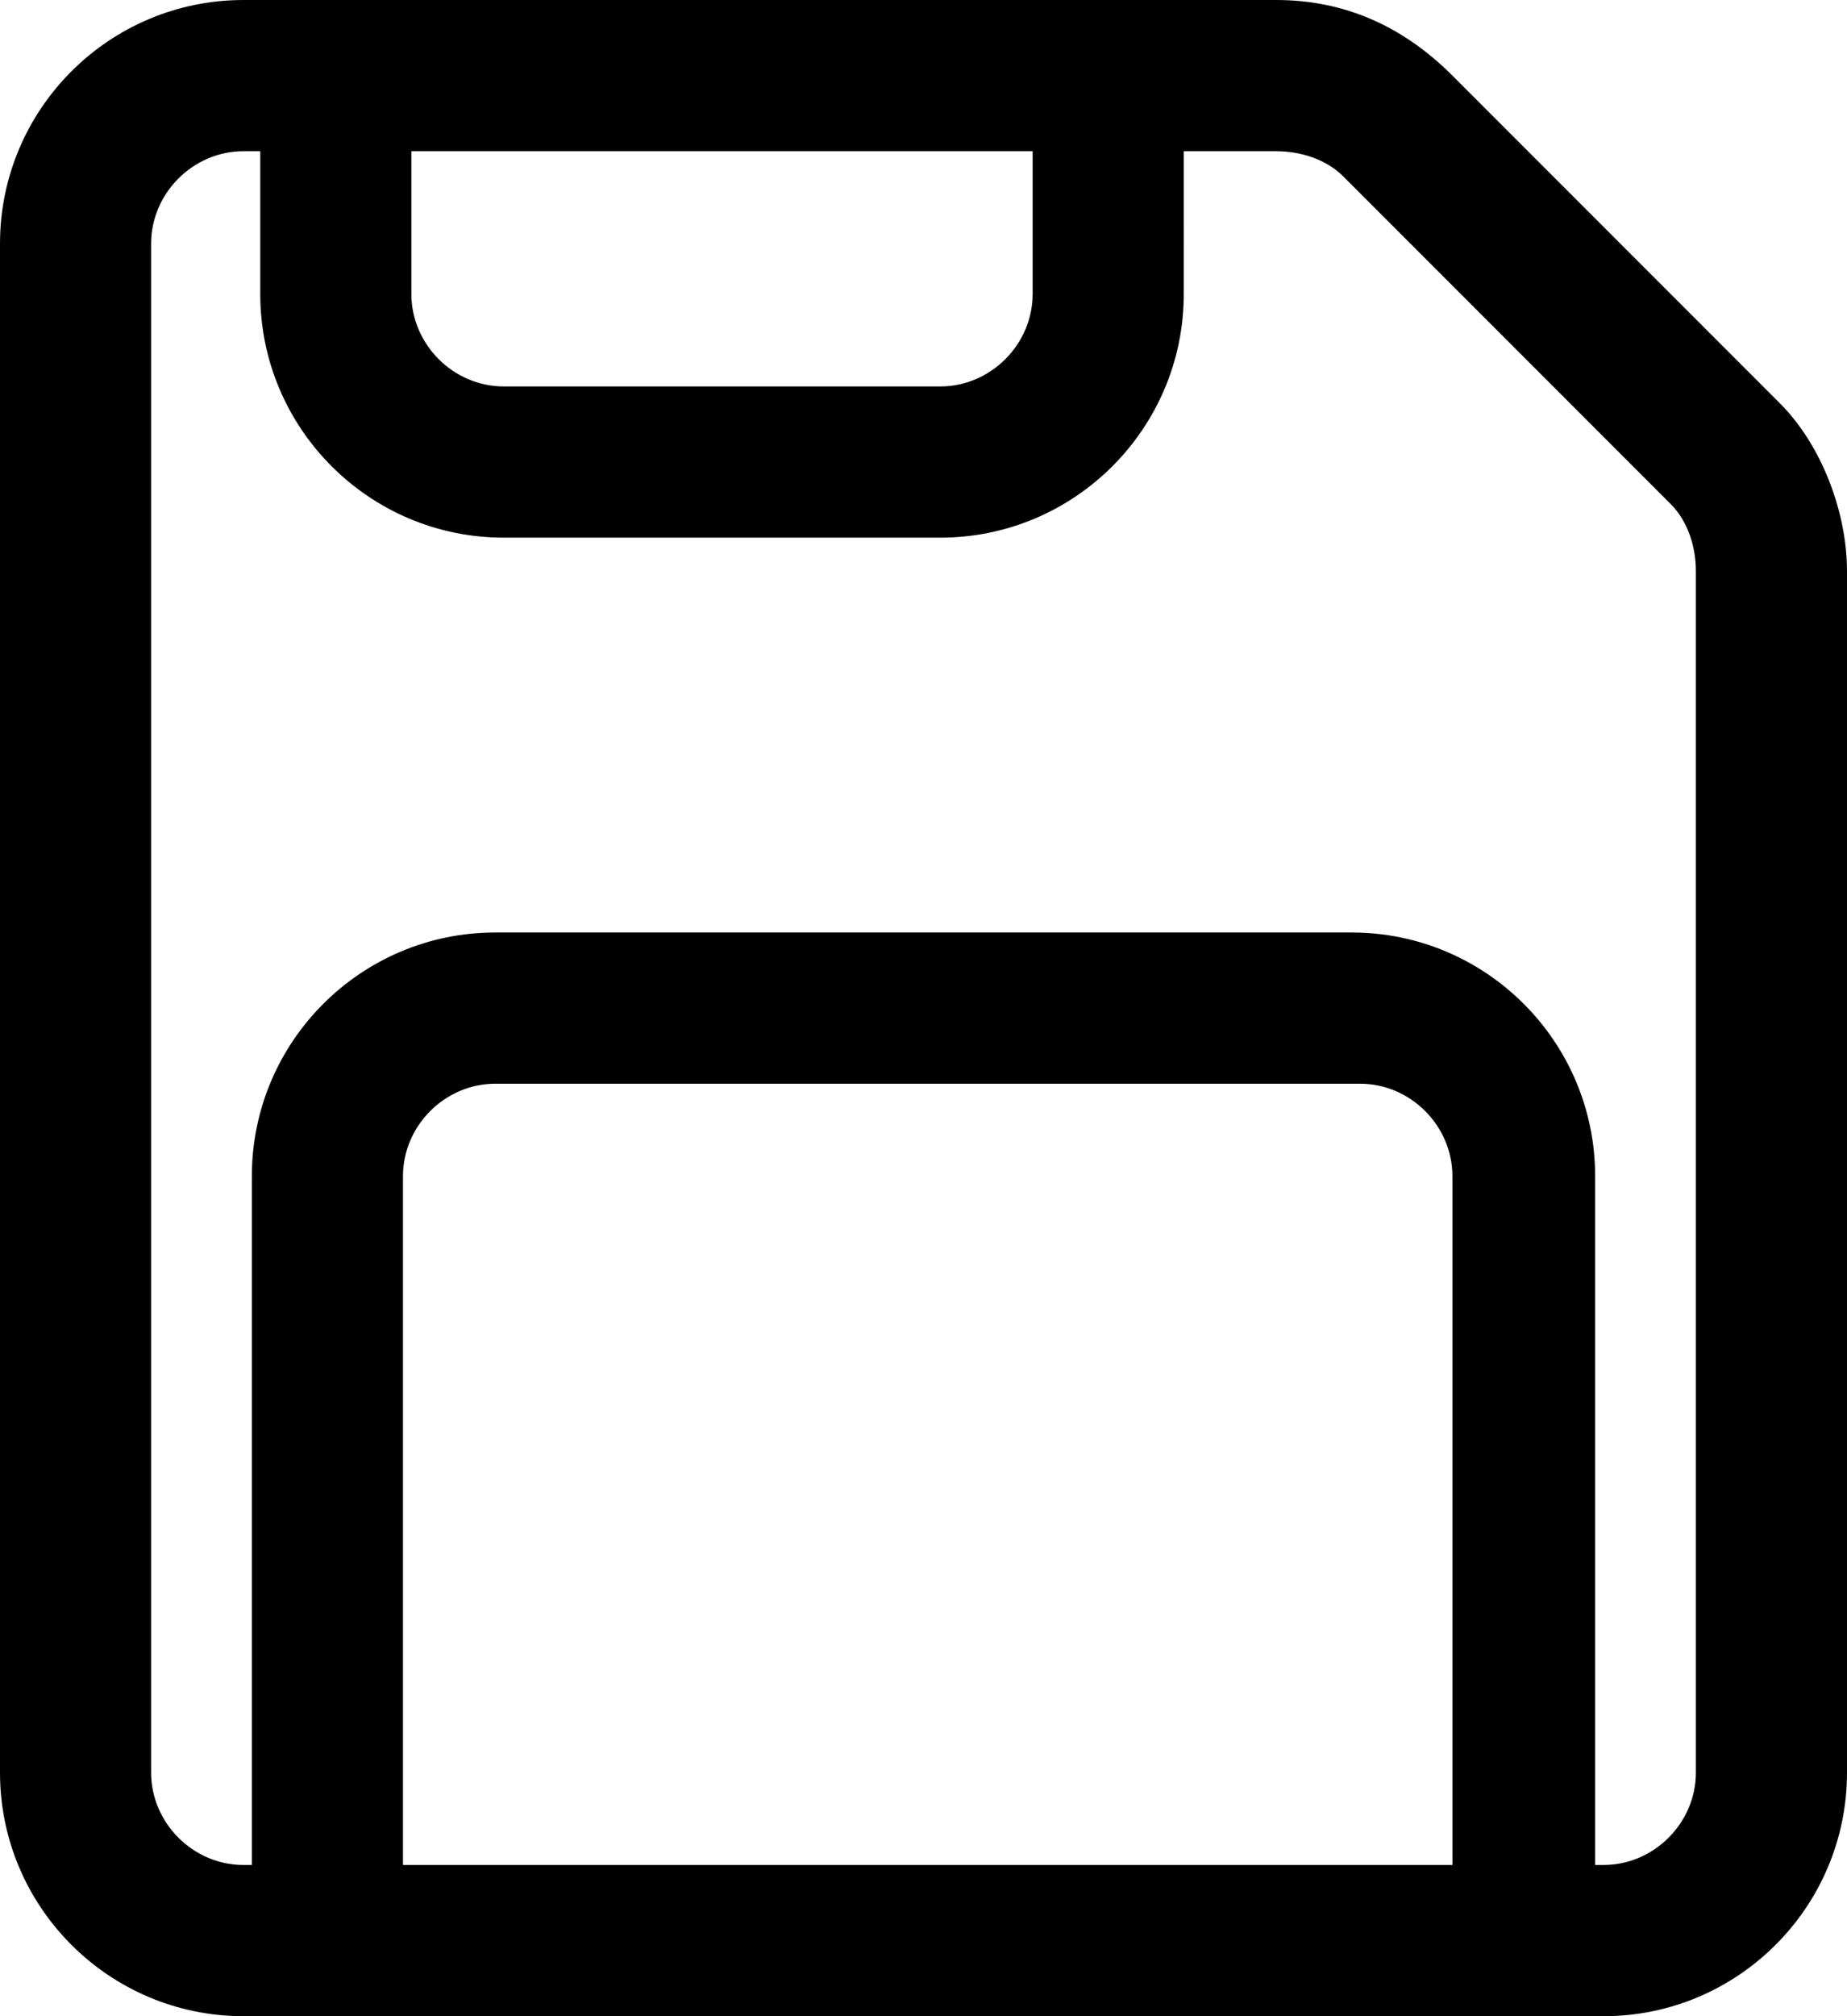<!-- Generator: Adobe Illustrator 25.0.1, SVG Export Plug-In . SVG Version: 6.00 Build 0)  -->
<svg
	version="1.1"
	id="Réteg_3"
	xmlns="http://www.w3.org/2000/svg"
	xmlns:xlink="http://www.w3.org/1999/xlink"
	x="0px"
	y="0px"
	viewBox="0 0 22 24"
	style="enable-background:new 0 0 22 24;"
	xml:space="preserve"
>
	<path
		d="M21.2,4.8l-3.9-3.9C16.7,0.3,16,0,15.2,0H2.9C1.3,0,0,1.3,0,2.9v18.2C0,22.7,1.3,24,2.9,24h16.2c1.6,0,2.9-1.3,2.9-2.9V6.8
	C22,6.1,21.7,5.3,21.2,4.8z M4.9,1.8h7.4v1.7c0,0.6-0.5,1.1-1.1,1.1H6c-0.6,0-1.1-0.5-1.1-1.1V1.8z M17.3,22.2H4.8V14
	c0-0.6,0.5-1.1,1.1-1.1h10.3c0.6,0,1.1,0.5,1.1,1.1V22.2z M20.2,21.1c0,0.6-0.5,1.1-1.1,1.1h-0.1V14c0-1.6-1.3-2.9-2.9-2.9H5.9
	C4.3,11.1,3,12.4,3,14v8.2H2.9c-0.6,0-1.1-0.5-1.1-1.1V2.9c0-0.6,0.5-1.1,1.1-1.1h0.2v1.7c0,1.6,1.3,2.9,2.9,2.9h5.2
	c1.6,0,2.9-1.3,2.9-2.9V1.8h1.1c0.3,0,0.6,0.1,0.8,0.3l3.9,3.9c0.2,0.2,0.3,0.5,0.3,0.8V21.1z"
	/>
</svg>
